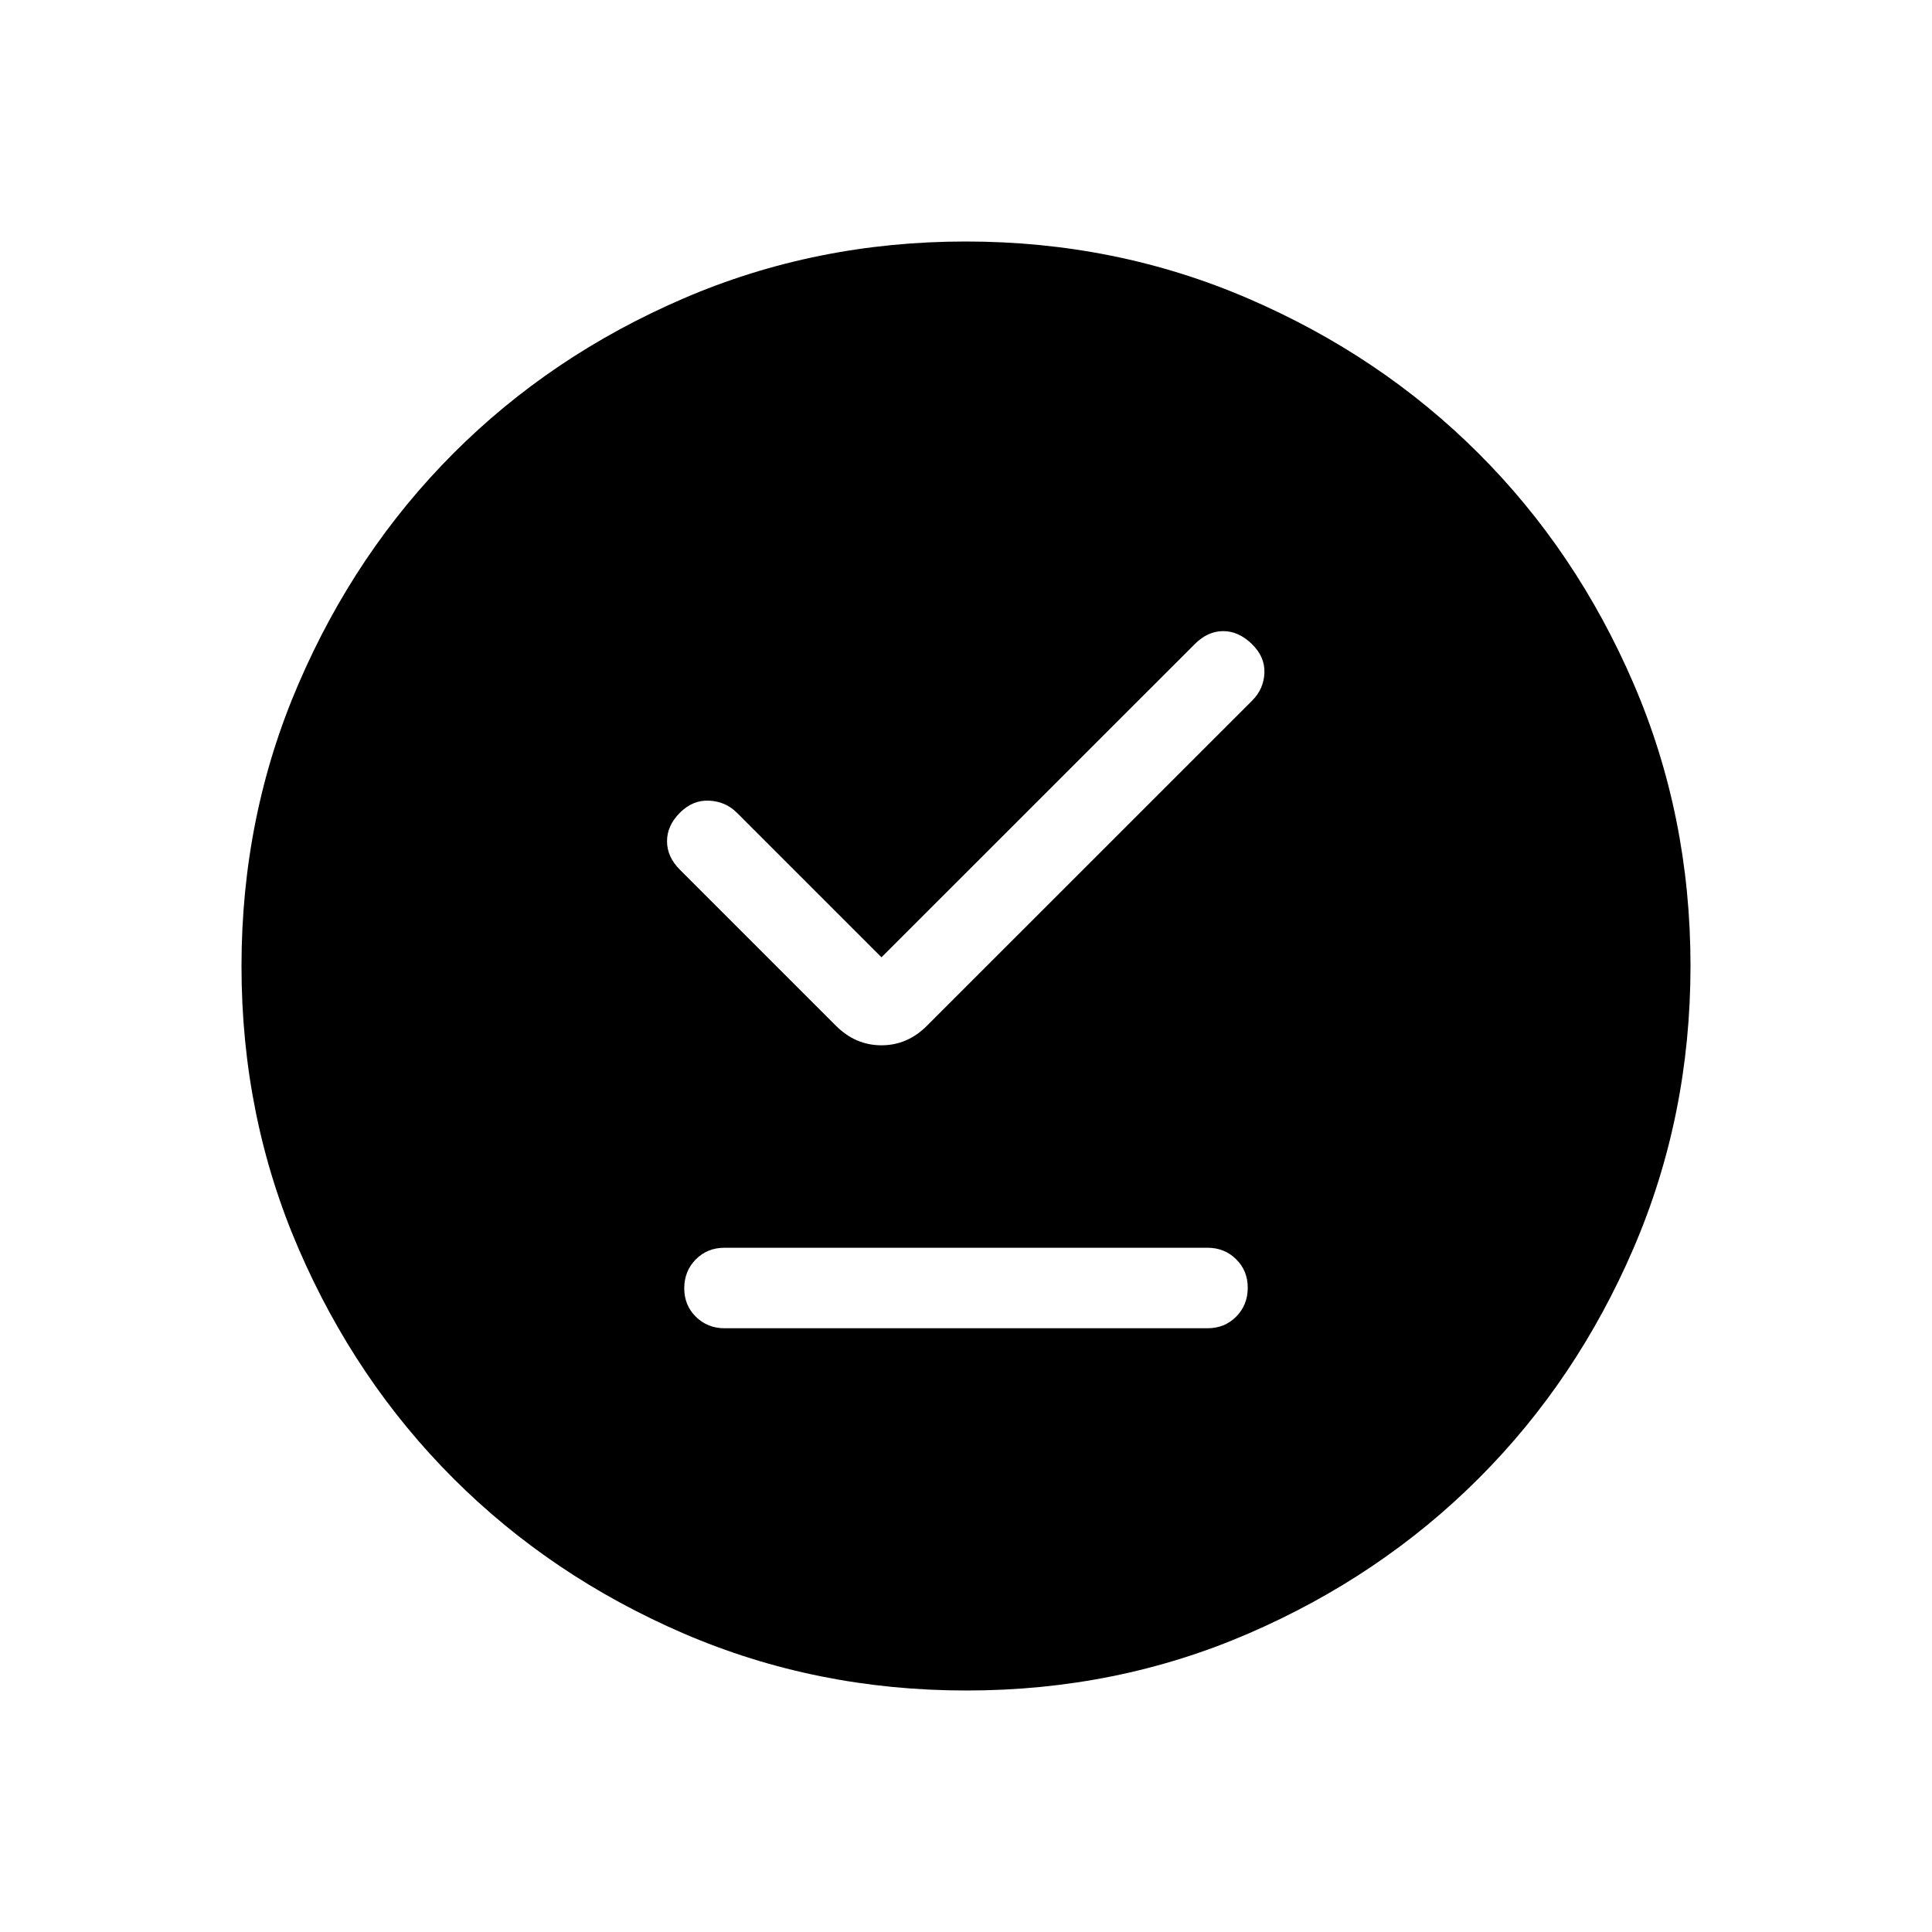 <svg xmlns="http://www.w3.org/2000/svg" width="1em" height="1em" viewBox="0 0 24 24"><path fill="currentColor" d="M9 16.5h6q.213 0 .356-.144t.144-.357t-.144-.356T15 15.5H9q-.213 0-.356.144t-.144.357t.144.356T9 16.5m1.95-4.608l-1.796-1.796q-.14-.14-.345-.15q-.203-.01-.363.15t-.16.354t.16.354l1.938 1.938q.243.243.566.243t.565-.243l4.039-4.038q.146-.146.153-.347t-.159-.36t-.357-.157t-.35.162zM12.003 21q-1.866 0-3.51-.708q-1.643-.709-2.859-1.924t-1.925-2.856T3 12.003t.709-3.51Q4.417 6.85 5.63 5.634t2.857-1.925T11.997 3t3.51.709q1.643.708 2.859 1.922t1.925 2.857t.709 3.509t-.708 3.51t-1.924 2.859t-2.856 1.925t-3.509.709"/></svg>